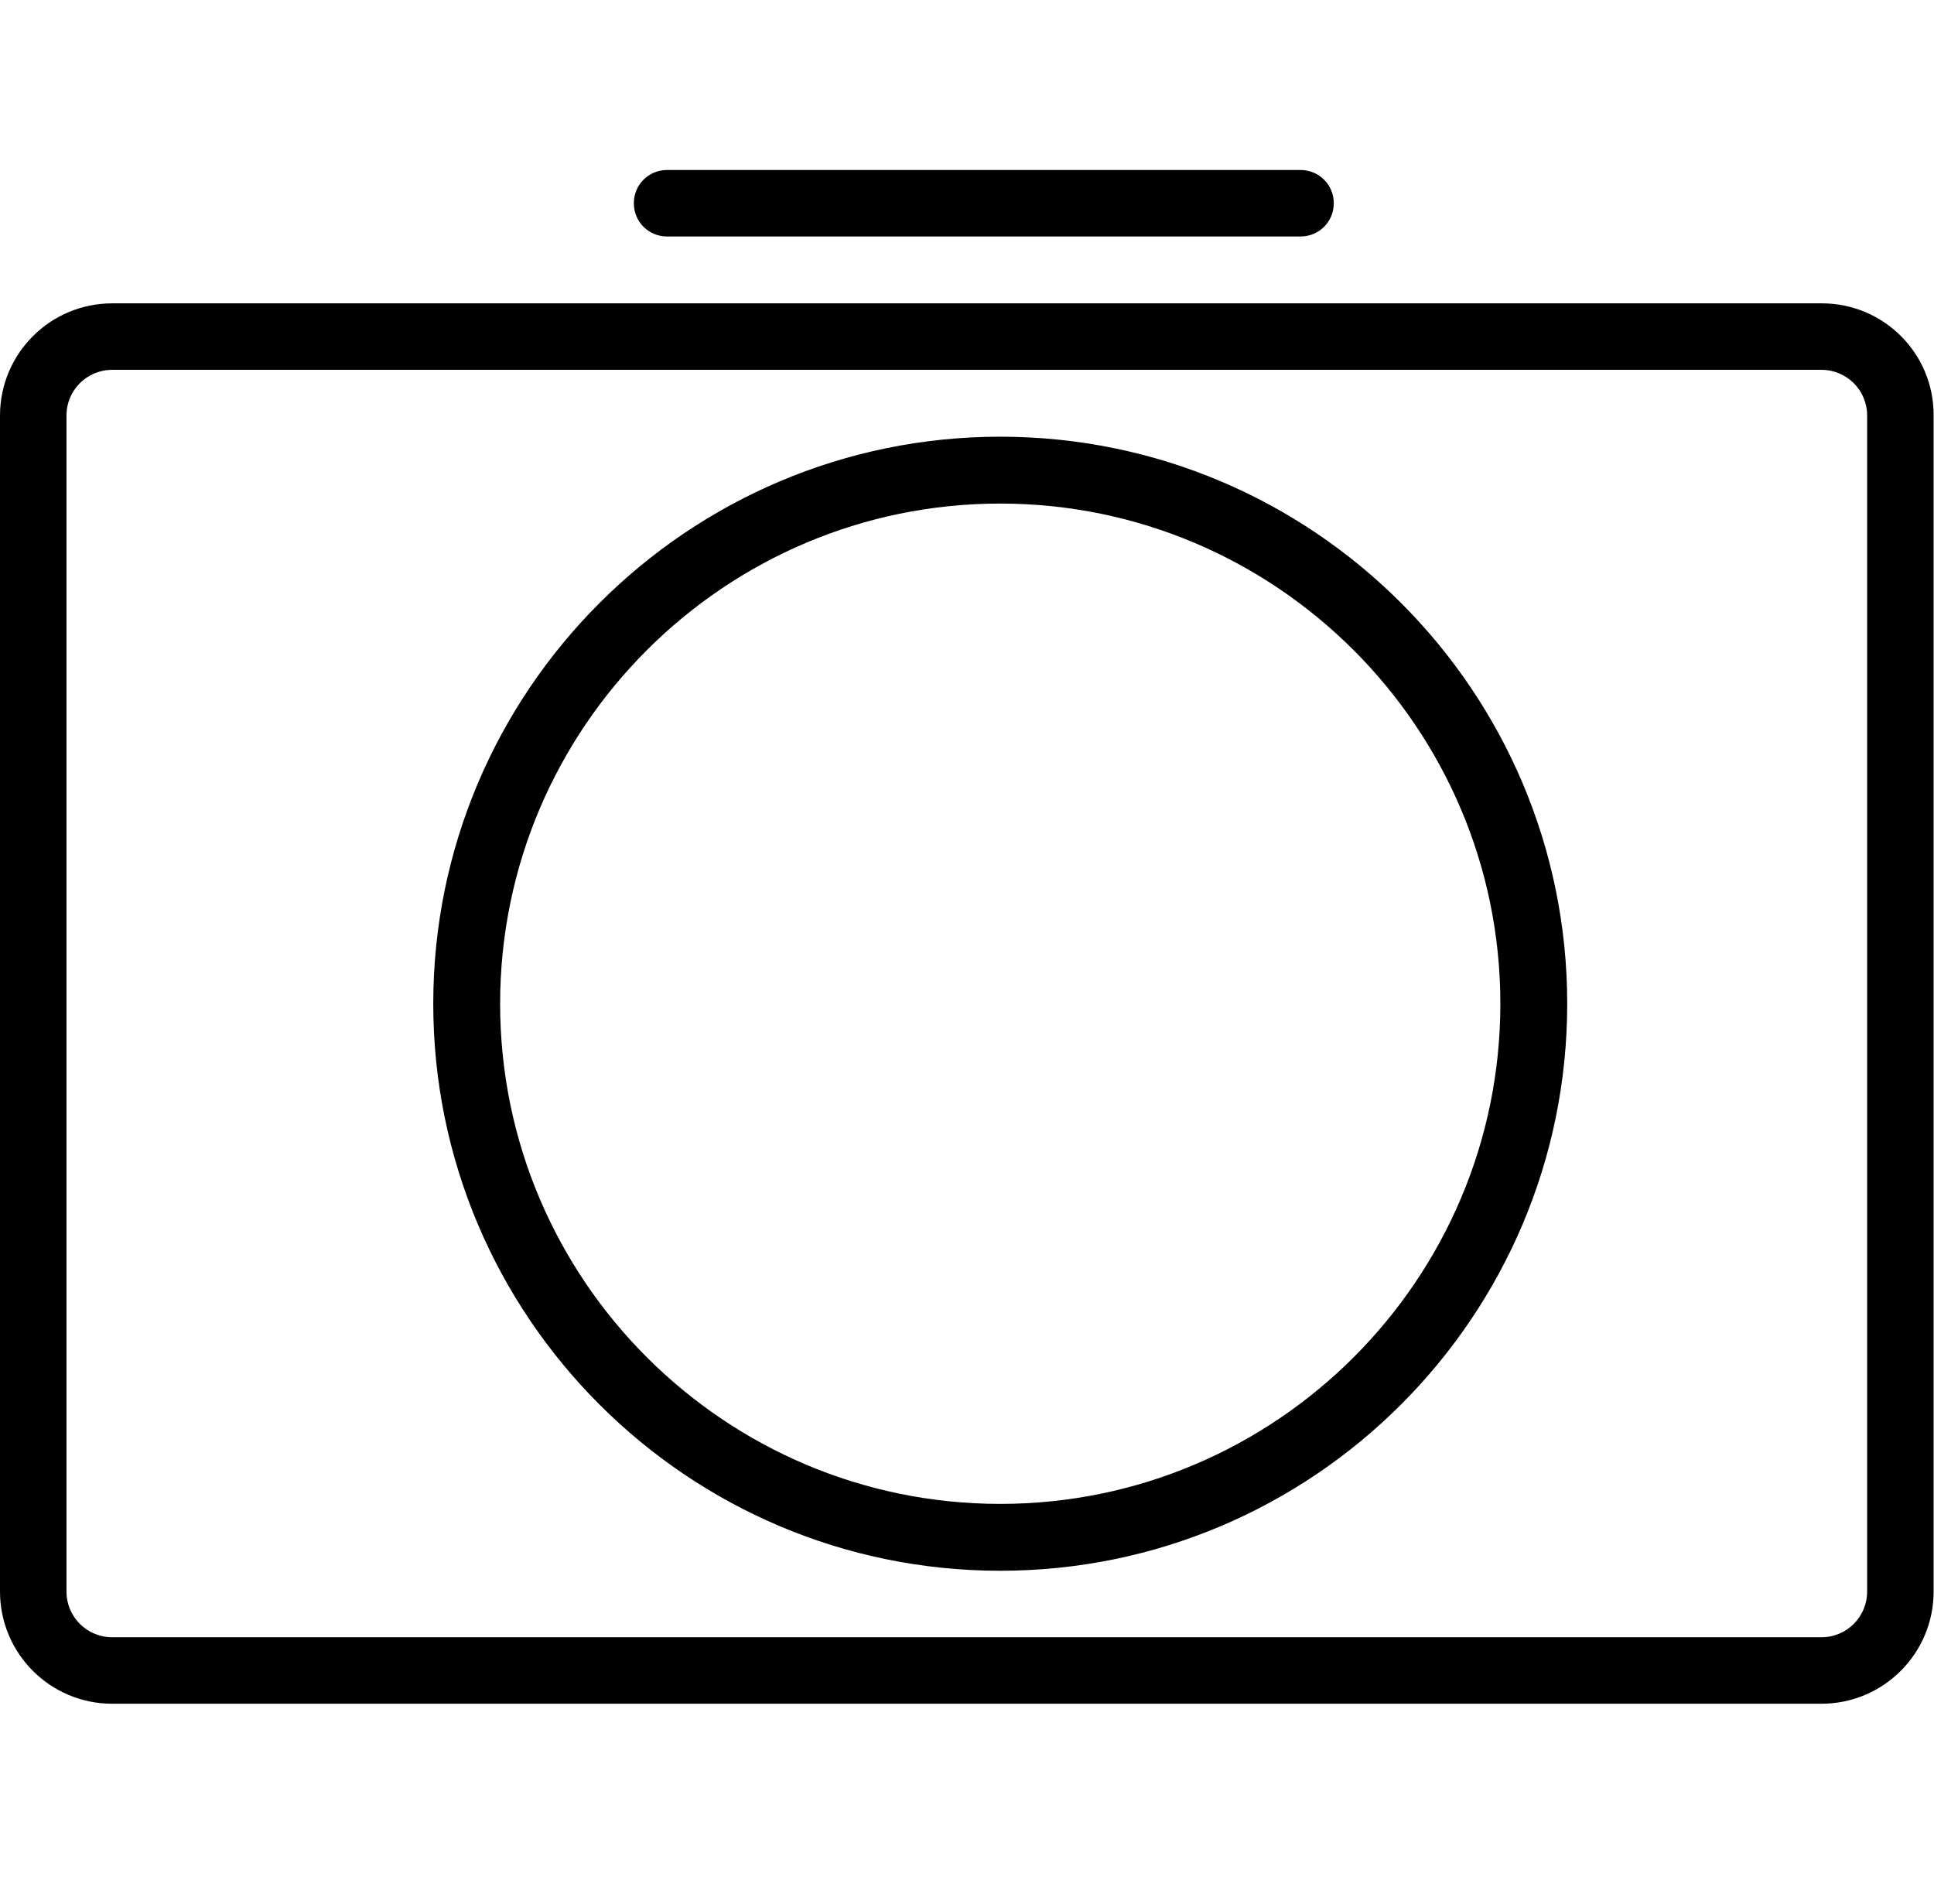 <?xml version="1.0" encoding="utf-8"?>
<!-- Generator: Adobe Illustrator 21.0.0, SVG Export Plug-In . SVG Version: 6.00 Build 0)  -->
<svg version="1.1" id="Capa_1" xmlns="http://www.w3.org/2000/svg" xmlns:xlink="http://www.w3.org/1999/xlink" x="0px" y="0px"
	 viewBox="0 0 512 504" style="enable-background:new 0 0 512 504;" xml:space="preserve">
<g>
	<path d="M482.3,80.3H29.7C13.3,80.3,0,93.6,0,110v311.3C0,437.7,13.3,451,29.7,451h452.5c16.4,0,29.7-13.3,29.7-29.7V110
		C512,93.6,498.7,80.3,482.3,80.3z M494.3,421.3c0,6.7-5.4,12.1-12.1,12.1H29.7c-6.7,0-12.1-5.4-12.1-12.1V110
		c0-6.7,5.4-12.1,12.1-12.1h452.5c6.7,0,12.1,5.4,12.1,12.1L494.3,421.3L494.3,421.3z"/>
	<path d="M264.8,115.6c-82.7,0-150.1,67.3-150.1,150.1S182,415.8,264.8,415.8s150.1-67.3,150.1-150.1S347.6,115.6,264.8,115.6z
		 M264.8,398.1c-73,0-132.4-59.4-132.4-132.4s59.4-132.4,132.4-132.4s132.4,59.4,132.4,132.4S337.8,398.1,264.8,398.1z"/>
	<path d="M176.6,62.6h167.7c4.9,0,8.8-3.9,8.8-8.8s-3.9-8.8-8.8-8.8H176.6c-4.9,0-8.8,3.9-8.8,8.8S171.7,62.6,176.6,62.6z"/>
</g>
</svg>
